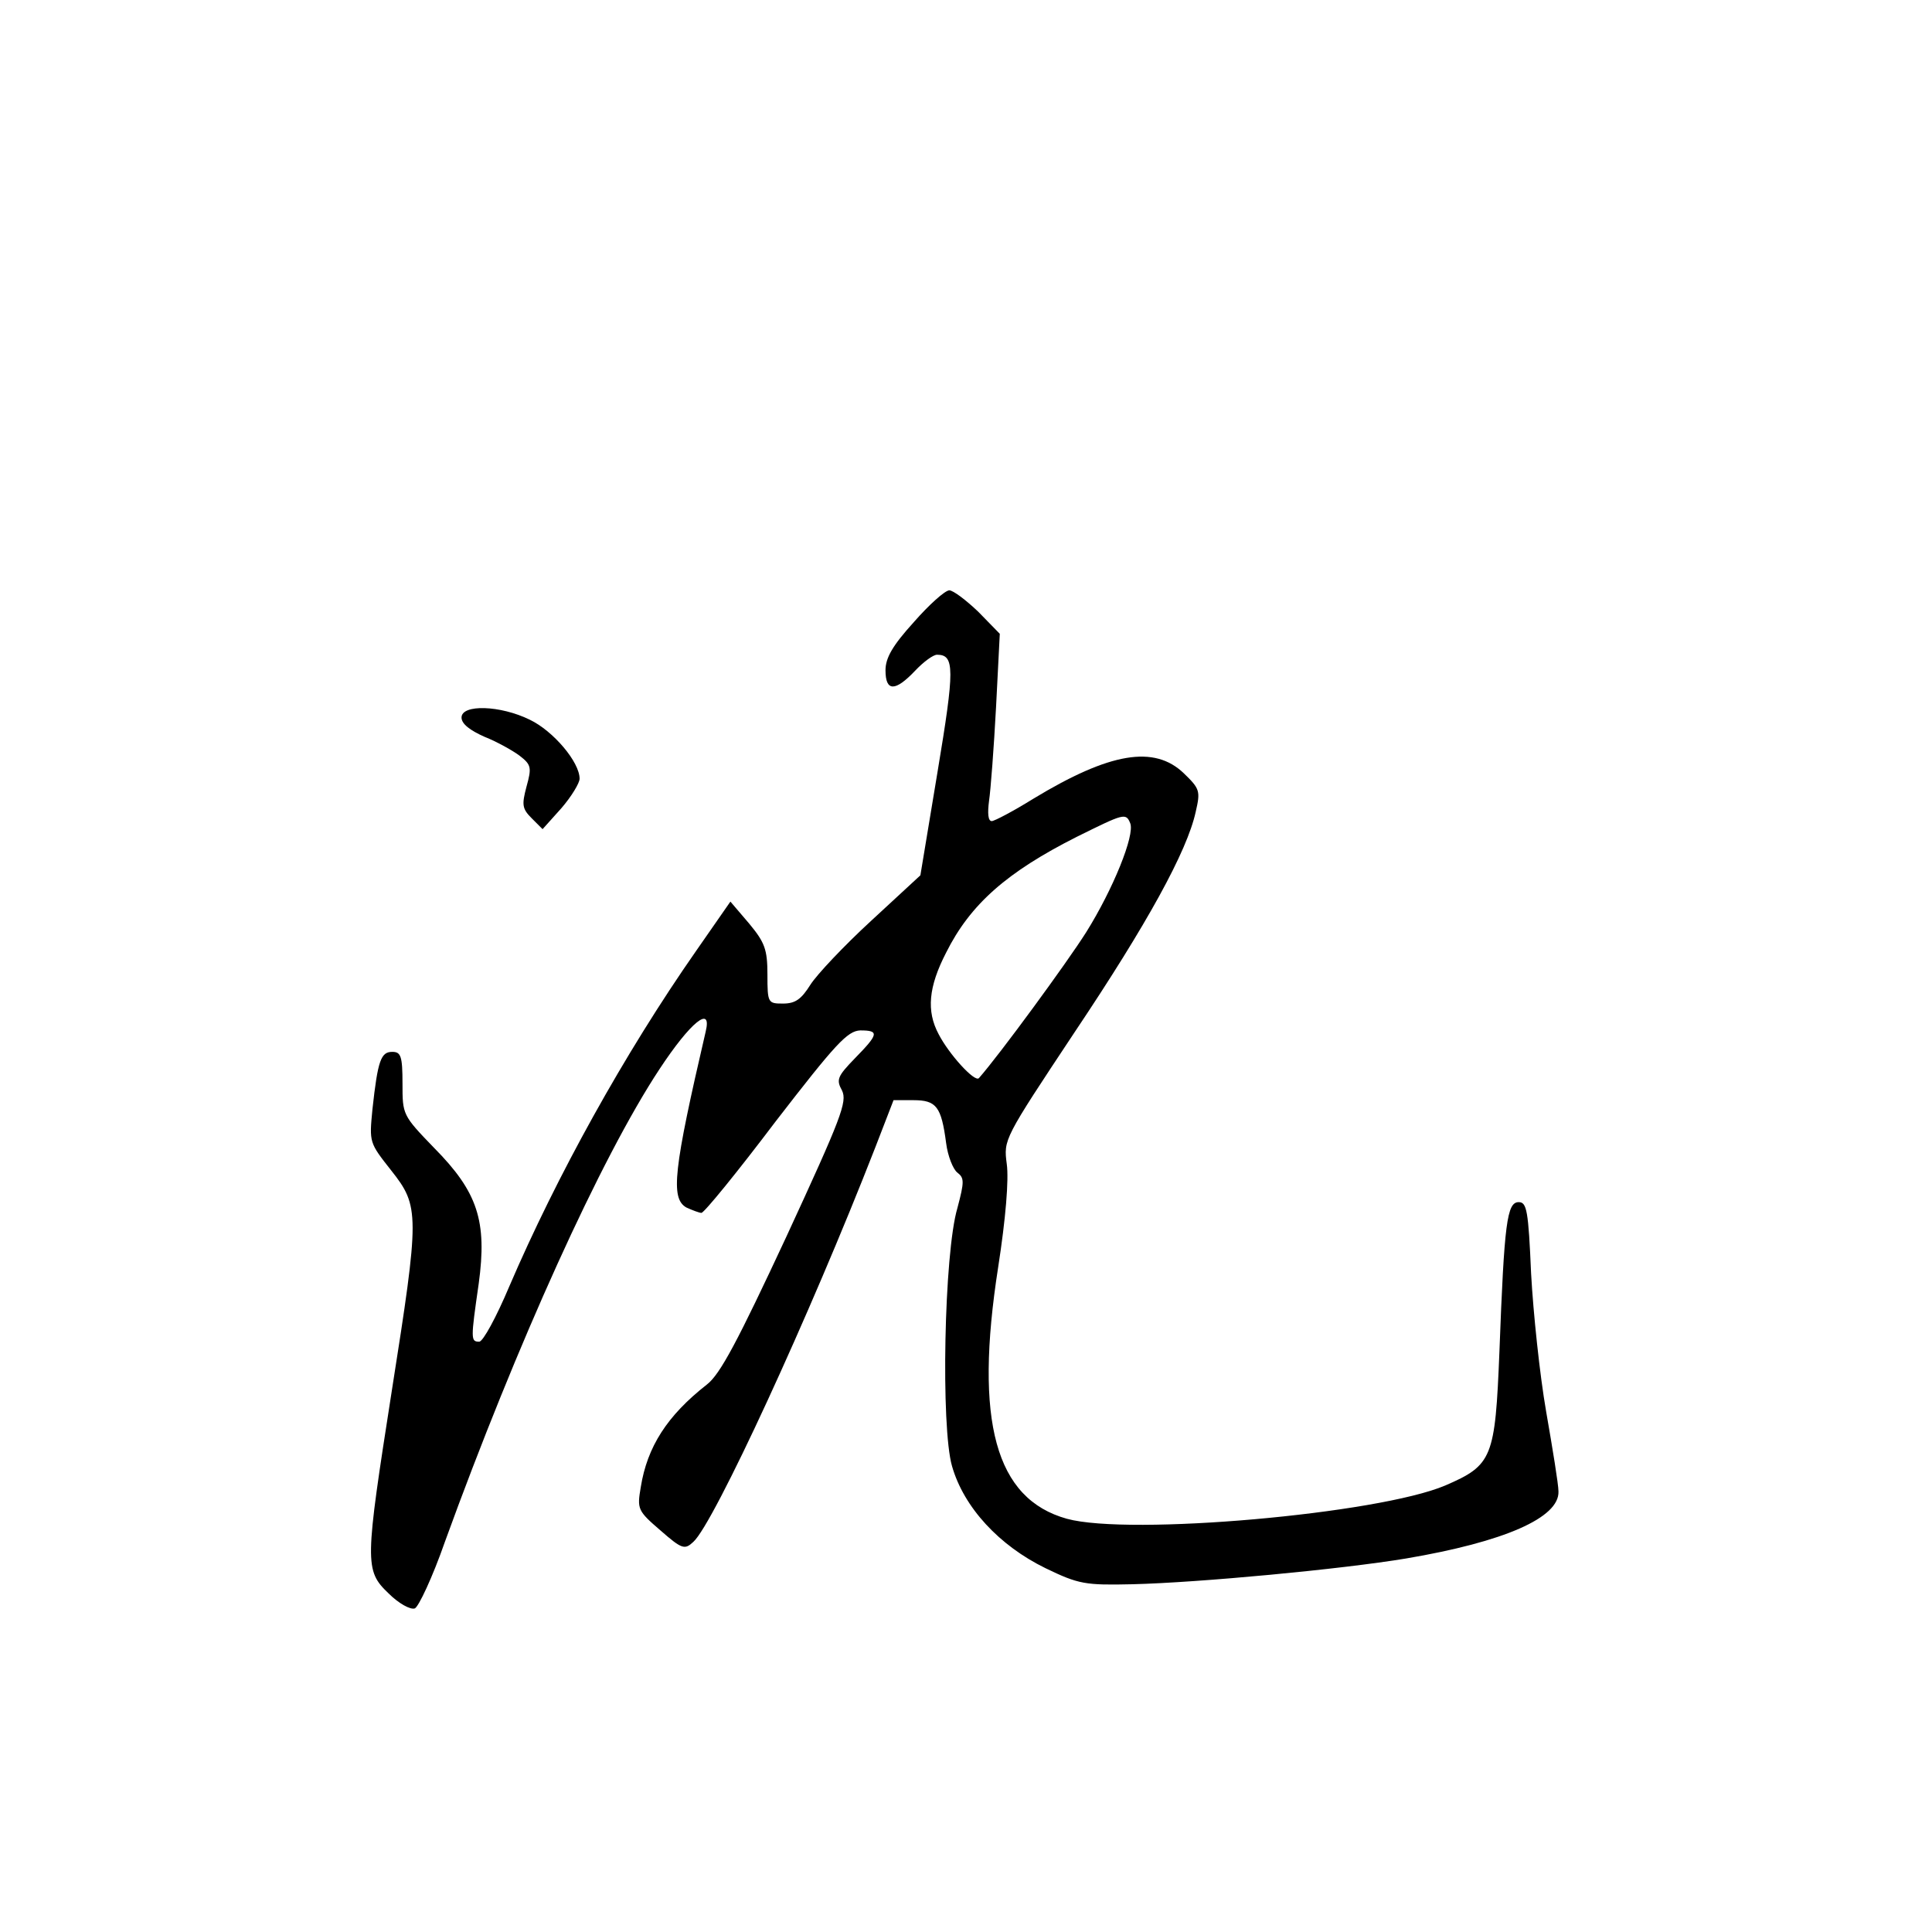 <?xml version="1.0" standalone="no"?>
<!DOCTYPE svg PUBLIC "-//W3C//DTD SVG 20010904//EN"
 "http://www.w3.org/TR/2001/REC-SVG-20010904/DTD/svg10.dtd">
<svg version="1.0" xmlns="http://www.w3.org/2000/svg"
 width="360pt" height="360pt" viewBox="0 0 360 360"
 preserveAspectRatio="xMidYMid meet">
<g transform="translate(0,360) scale(0.1,-0.1)"
fill="#000000" stroke="none">
<path d="M1703 2441 c-40 -44 -53 -67 -53 -90 0 -40 18 -40 55 -1 16 17 34 30
41 30 33 0 33 -26 1 -218 l-32 -193 -92 -85 c-50 -46 -101 -100 -113 -119 -17
-27 -28 -35 -51 -35 -28 0 -29 1 -29 54 0 47 -5 60 -34 95 l-35 41 -64 -92
c-134 -192 -260 -420 -348 -625 -24 -57 -49 -103 -56 -103 -16 0 -16 4 -1 108
16 117 -2 171 -83 253 -59 61 -59 62 -59 120 0 51 -3 59 -19 59 -21 0 -27 -15
-37 -107 -6 -62 -6 -62 35 -114 53 -67 53 -81 1 -411 -50 -320 -51 -334 -6
-377 19 -19 41 -31 49 -28 7 3 33 58 56 124 134 369 291 716 400 881 58 88 98
120 86 70 -60 -258 -66 -311 -36 -328 11 -5 24 -10 28 -10 5 0 67 76 138 170
112 145 134 169 158 170 36 0 34 -7 -10 -52 -33 -34 -35 -40 -24 -60 10 -21
-1 -50 -104 -273 -90 -193 -123 -256 -148 -275 -74 -58 -111 -116 -123 -191
-7 -41 -6 -44 37 -81 40 -35 45 -36 61 -21 38 34 217 422 339 735 l34 88 37 0
c43 0 52 -12 61 -80 3 -24 13 -49 21 -55 13 -10 13 -17 0 -66 -25 -84 -31
-409 -10 -481 22 -77 88 -148 174 -190 62 -30 74 -32 162 -30 124 3 390 28
510 48 183 31 286 76 284 125 0 13 -11 80 -23 149 -12 69 -24 184 -28 257 -5
117 -8 133 -23 133 -22 0 -27 -38 -36 -278 -8 -199 -13 -212 -101 -250 -125
-53 -588 -94 -705 -62 -133 37 -173 181 -128 469 14 90 20 163 16 192 -6 46
-6 46 126 245 136 203 210 338 226 411 9 39 8 43 -22 72 -55 53 -138 39 -280
-47 -37 -23 -73 -42 -78 -42 -7 0 -8 15 -5 38 3 20 9 99 13 174 l7 137 -40 41
c-23 22 -47 40 -54 40 -8 0 -38 -27 -66 -59z m403 -375 c9 -22 -32 -123 -82
-203 -36 -57 -162 -229 -200 -272 -8 -8 -56 45 -75 82 -23 43 -19 88 14 152
45 90 113 150 244 216 87 43 91 45 99 25z"/>
<path d="M860 2263 c0 -12 16 -24 43 -36 23 -9 53 -26 65 -35 22 -17 23 -22
13 -58 -9 -34 -8 -41 10 -59 l20 -20 35 39 c19 22 34 47 34 55 0 31 -49 89
-93 110 -55 27 -127 29 -127 4z"/>
</g>
</svg>
